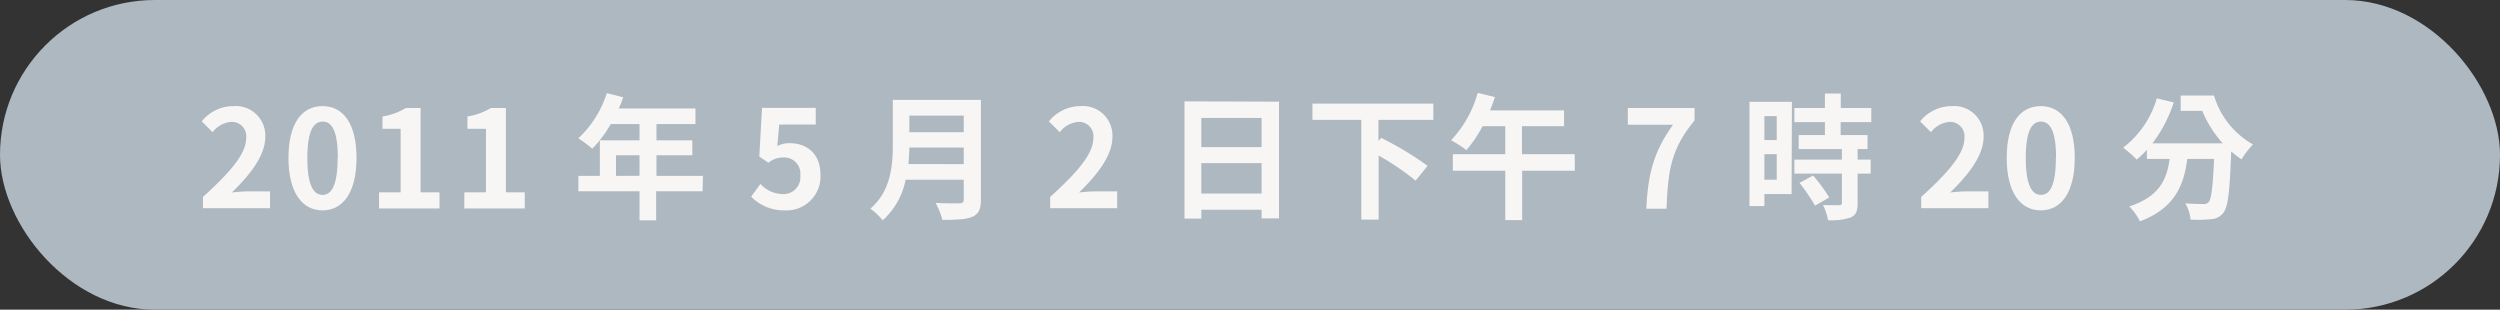 <svg xmlns="http://www.w3.org/2000/svg" viewBox="0 0 405.24 50.2"><rect x="0" y="0" width="405.24" height="50.2" fill="#333333" stroke="none"/><defs><style>.cls-1{fill:#adb8c0;}.cls-2{fill:#f7f6f4;}</style></defs><title>アセット 27</title><g id="レイヤー_2" data-name="レイヤー 2"><g id="レイヤー_1-2" data-name="レイヤー 1"><rect class="cls-1" width="405.24" height="50.2" rx="25.1" ry="25.1"/><path class="cls-2" d="M32.9,31.92c4.43-4,7-7,7-9.52a2.33,2.33,0,0,0-2.44-2.64,4.21,4.21,0,0,0-3,1.67l-1.76-1.76a6.6,6.6,0,0,1,5.17-2.47,4.78,4.78,0,0,1,5.13,5c0,3-2.45,6.12-5.42,9,.82-.09,1.9-.18,2.64-.18h3.55v2.73H32.9Z"/><path class="cls-2" d="M46.76,25.59c0-5.64,2.2-8.39,5.52-8.39s5.51,2.78,5.51,8.39-2.2,8.51-5.51,8.51S46.76,31.2,46.76,25.59Zm8,0c0-4.56-1.06-5.88-2.45-5.88S49.82,21,49.82,25.59s1.06,6,2.46,6S54.73,30.16,54.73,25.59Z"/><path class="cls-2" d="M61.44,31.18h3.5V20.88H62v-2a10.56,10.56,0,0,0,3.78-1.37h2.4V31.18h3.06v2.61H61.44Z"/><path class="cls-2" d="M75.27,31.18h3.5V20.88h-3v-2a10.55,10.55,0,0,0,3.79-1.37H82V31.18h3.06v2.61h-9.8Z"/><path class="cls-2" d="M113.89,31h-7.53v4.71h-2.7V31H93.75V28.51h3.48V22.75h6.43V20.11H99a19.41,19.41,0,0,1-3,4,19,19,0,0,0-2.26-1.69,17,17,0,0,0,4.62-7.33l2.66.68a15.49,15.49,0,0,1-.72,1.81h12.43v2.53h-6.32v2.64h5.81v2.42h-5.81v3.34h7.53Zm-10.23-2.51V25.17H99.85v3.34Z"/><path class="cls-2" d="M121.76,31.88l1.5-2.07a5,5,0,0,0,3.58,1.65,2.74,2.74,0,0,0,2.89-3A2.64,2.64,0,0,0,127,25.52a3.9,3.9,0,0,0-2.45.86l-1.47-1,.44-7.9h8.71v2.71h-5.92L126,23.67a4.19,4.19,0,0,1,2-.46c2.73,0,5,1.63,5,5.17a5.5,5.5,0,0,1-5.7,5.72A7.43,7.43,0,0,1,121.76,31.88Z"/><path class="cls-2" d="M159,32.36c0,1.59-.38,2.34-1.39,2.78s-2.6.5-4.86.5a11.46,11.46,0,0,0-1.1-2.75c1.54.09,3.39.07,3.87.07s.7-.18.7-.64V29.13H146.8a11.89,11.89,0,0,1-3.72,6.58,10.13,10.13,0,0,0-2-1.89c3.33-2.84,3.64-7,3.64-10.39V16.19H159Zm-2.78-5.76V23.91h-8.82c0,.84-.07,1.76-.15,2.69Zm-8.82-7.86v2.69h8.82V18.74Z"/><path class="cls-2" d="M170.23,31.92c4.42-4,7-7,7-9.52a2.34,2.34,0,0,0-2.45-2.64,4.24,4.24,0,0,0-3,1.67l-1.76-1.76a6.6,6.6,0,0,1,5.17-2.47,4.78,4.78,0,0,1,5.13,5c0,3-2.44,6.12-5.41,9,.81-.09,1.89-.18,2.64-.18h3.54v2.73H170.23Z"/><path class="cls-2" d="M207.32,16.48V35.4H204.5V34h-9.77v1.43H192v-19Zm-12.59,2.64v4.73h9.77V19.12Zm9.77,12.25V26.44h-9.77v4.93Z"/><path class="cls-2" d="M223.44,19.43v3.43l.45-.51a53.58,53.58,0,0,1,7.52,4.53l-1.94,2.4a43.33,43.33,0,0,0-6-4.07V35.6h-2.81V19.43h-7.92V16.79h19.6v2.64Z"/><path class="cls-2" d="M255.28,27.68h-8.54v8H244v-8H235.5V25H244V20.46h-3.68a20.85,20.85,0,0,1-2.62,3.87,19.9,19.9,0,0,0-2.48-1.6,18.31,18.31,0,0,0,4.31-7.68l2.79.68c-.24.73-.5,1.43-.79,2.16h12v2.57h-6.82V25h8.54Z"/><path class="cls-2" d="M271.19,20.22h-7.33V17.51h10.82v2c-3.78,4.62-4.29,7.94-4.55,14.32h-3.28C267.14,28.14,268.08,24.53,271.19,20.22Z"/><path class="cls-2" d="M290.41,31.46H286V33.4h-2.42V16.5h6.88ZM286,18.83V22.7h2V18.83Zm2,10.3V25h-2v4.14Zm10.36-9.33v2.09h4.36v2.27h-1.61v1.71h2.12v2.27h-2.12v4.8c0,1.25-.24,1.91-1.12,2.31a9.71,9.71,0,0,1-3.67.44,9.69,9.69,0,0,0-.82-2.47c1.06.05,2.27.05,2.6.05s.46-.09.46-.4V28.14h-7.7V25.87h7.7V24.16h-7V21.89h4.25V19.8h-4.95V17.51h4.95V15.16h2.57v2.35h4.95V19.8Zm-4.46,8.65A27.8,27.8,0,0,1,296.51,32l-2.29,1.34a31.94,31.94,0,0,0-2.53-3.7Z"/><path class="cls-2" d="M311.42,31.92c4.42-4,7-7,7-9.52A2.33,2.33,0,0,0,316,19.76a4.21,4.21,0,0,0-3,1.67l-1.76-1.76a6.58,6.58,0,0,1,5.17-2.47,4.77,4.77,0,0,1,5.12,5c0,3-2.44,6.12-5.41,9,.82-.09,1.89-.18,2.64-.18h3.55v2.73H311.42Z"/><path class="cls-2" d="M325.28,25.59c0-5.64,2.2-8.39,5.52-8.39s5.51,2.78,5.51,8.39-2.2,8.51-5.51,8.51S325.28,31.2,325.28,25.59Zm8,0c0-4.56-1.06-5.88-2.45-5.88s-2.46,1.32-2.46,5.88,1.06,6,2.46,6S333.25,30.16,333.25,25.59Z"/><path class="cls-2" d="M358.88,15.49a13.57,13.57,0,0,0,6.31,7.92,14.84,14.84,0,0,0-1.85,2.42,16.82,16.82,0,0,1-1.67-1.28c-.24,6.49-.5,9-1.27,9.93a2.63,2.63,0,0,1-2,1.05,22.39,22.39,0,0,1-3.32.07,6.18,6.18,0,0,0-.86-2.64c1.21.09,2.36.11,2.91.11a1,1,0,0,0,.88-.31c.44-.48.68-2.44.88-7h-4.34c-.55,4.22-2,8-7.68,10.12a9,9,0,0,0-1.73-2.42c5-1.61,6.11-4.51,6.55-7.7H348V24.29a16.35,16.35,0,0,1-1.65,1.58,16.51,16.51,0,0,0-2.2-1.93,15.52,15.52,0,0,0,5.46-8l2.75.66a22.66,22.66,0,0,1-3.45,6.63h11.39a18.22,18.22,0,0,1-3.32-5.26h-3.5V15.49Z"/></g></g></svg>